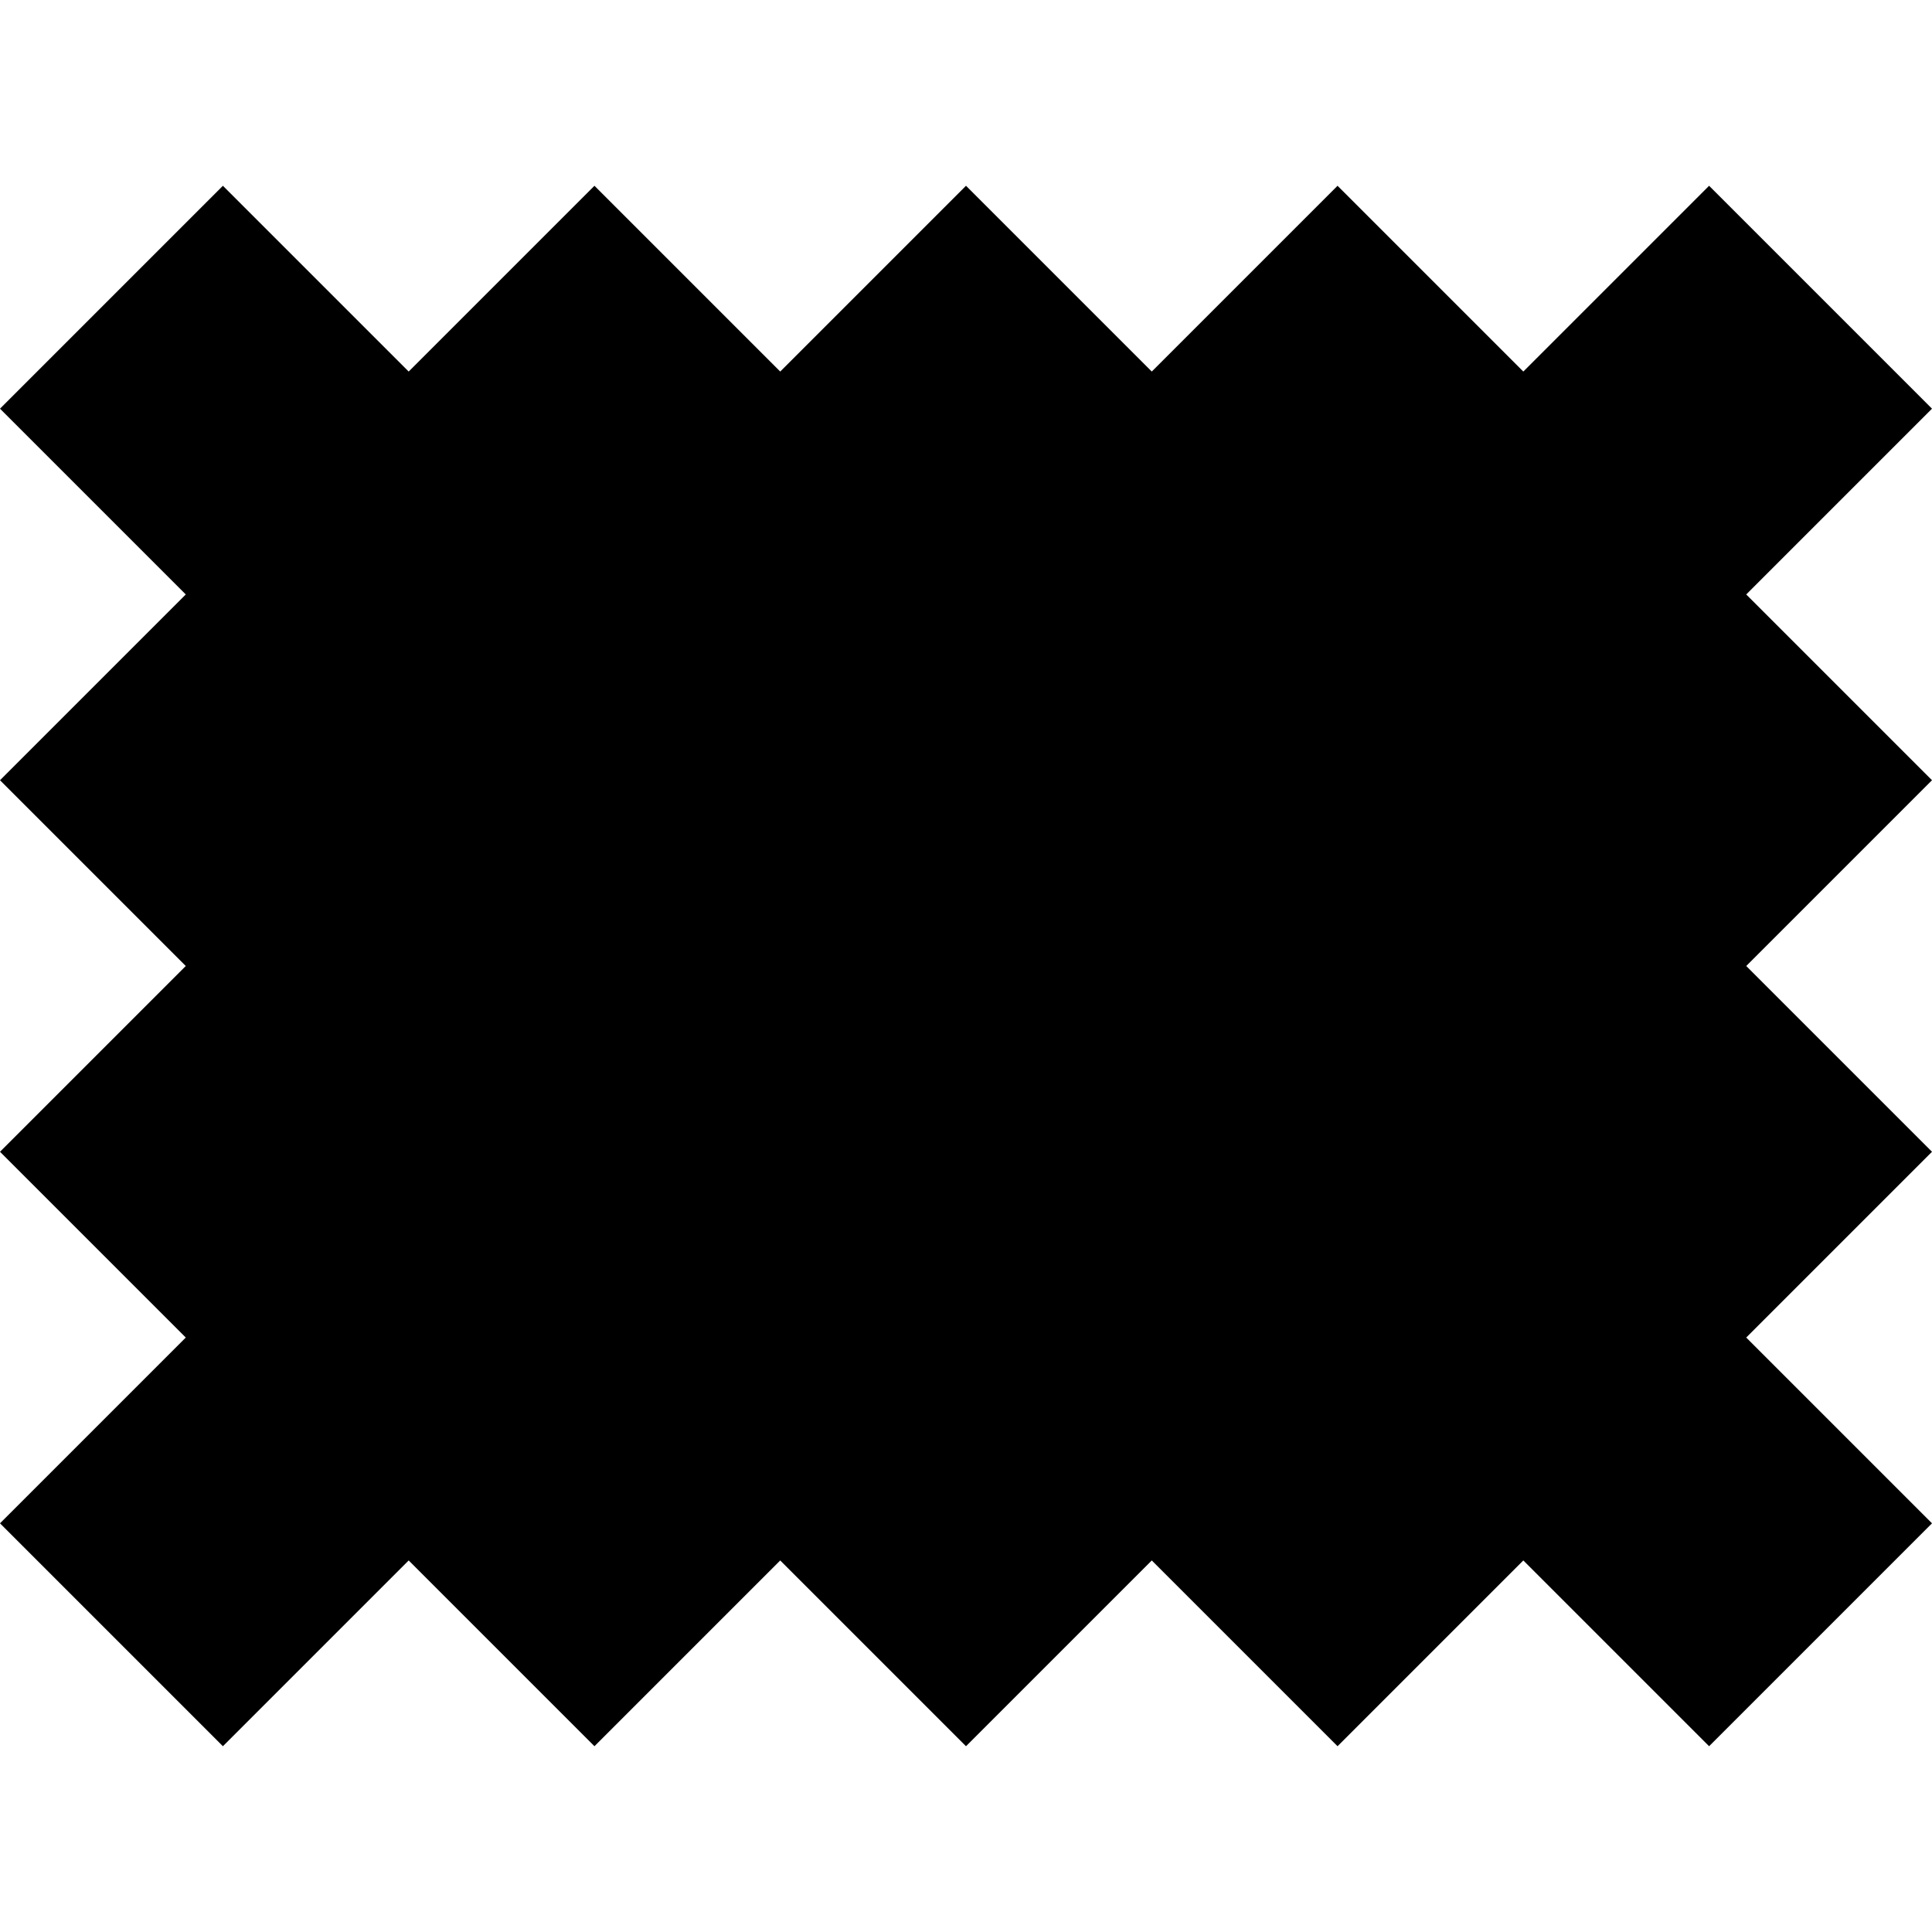 <?xml version="1.0" encoding="UTF-8" standalone="no"?>
<svg
   xmlns:dc="http://purl.org/dc/elements/1.1/"
   xmlns:cc="http://creativecommons.org/ns#"
   xmlns:rdf="http://www.w3.org/1999/02/22-rdf-syntax-ns#"
   xmlns:svg="http://www.w3.org/2000/svg"
   xmlns="http://www.w3.org/2000/svg"
   xmlns:sodipodi="http://sodipodi.sourceforge.net/DTD/sodipodi-0.dtd"
   xmlns:inkscape="http://www.inkscape.org/namespaces/inkscape"
   version="1.1"
   width="32px"
   height="32px"
   id="svg2"
   inkscape:version="0.91 r13725"
   sodipodi:docname="fabric.svg">
  <defs
     id="defs10" />
  <sodipodi:namedview
     pagecolor="#ffffff"
     bordercolor="#666666"
     borderopacity="1"
     objecttolerance="10"
     gridtolerance="10"
     guidetolerance="10"
     inkscape:pageopacity="0"
     inkscape:pageshadow="2"
     inkscape:window-width="1280"
     inkscape:window-height="972"
     id="namedview8"
     showgrid="false"
     inkscape:zoom="7.375"
     inkscape:cx="-0.20338983"
     inkscape:cy="16"
     inkscape:window-x="-8"
     inkscape:window-y="-8"
     inkscape:window-maximized="1"
     inkscape:current-layer="svg2" />
  <g
     id="g4"
     transform="matrix(0.012,0,0,-0.012,-0.077,21.577)" />
  <path
     d="M 0,25.231 3.077,22.154 0,19.077 3.077,16 0,12.923 3.077,9.846 0,6.769 3.692,3.077 6.769,6.154 9.846,3.077 12.923,6.154 16,3.077 l 3.077,3.077 3.077,-3.077 3.077,3.077 3.077,-3.077 L 32,6.769 28.923,9.846 32,12.923 28.923,16 32,19.077 28.923,22.154 32,25.231 28.308,28.923 25.231,25.846 22.154,28.923 19.077,25.846 16,28.923 12.923,25.846 9.846,28.923 6.769,25.846 3.692,28.923 Z"
     id="path6"
     inkscape:connector-curvature="0" />
</svg>

